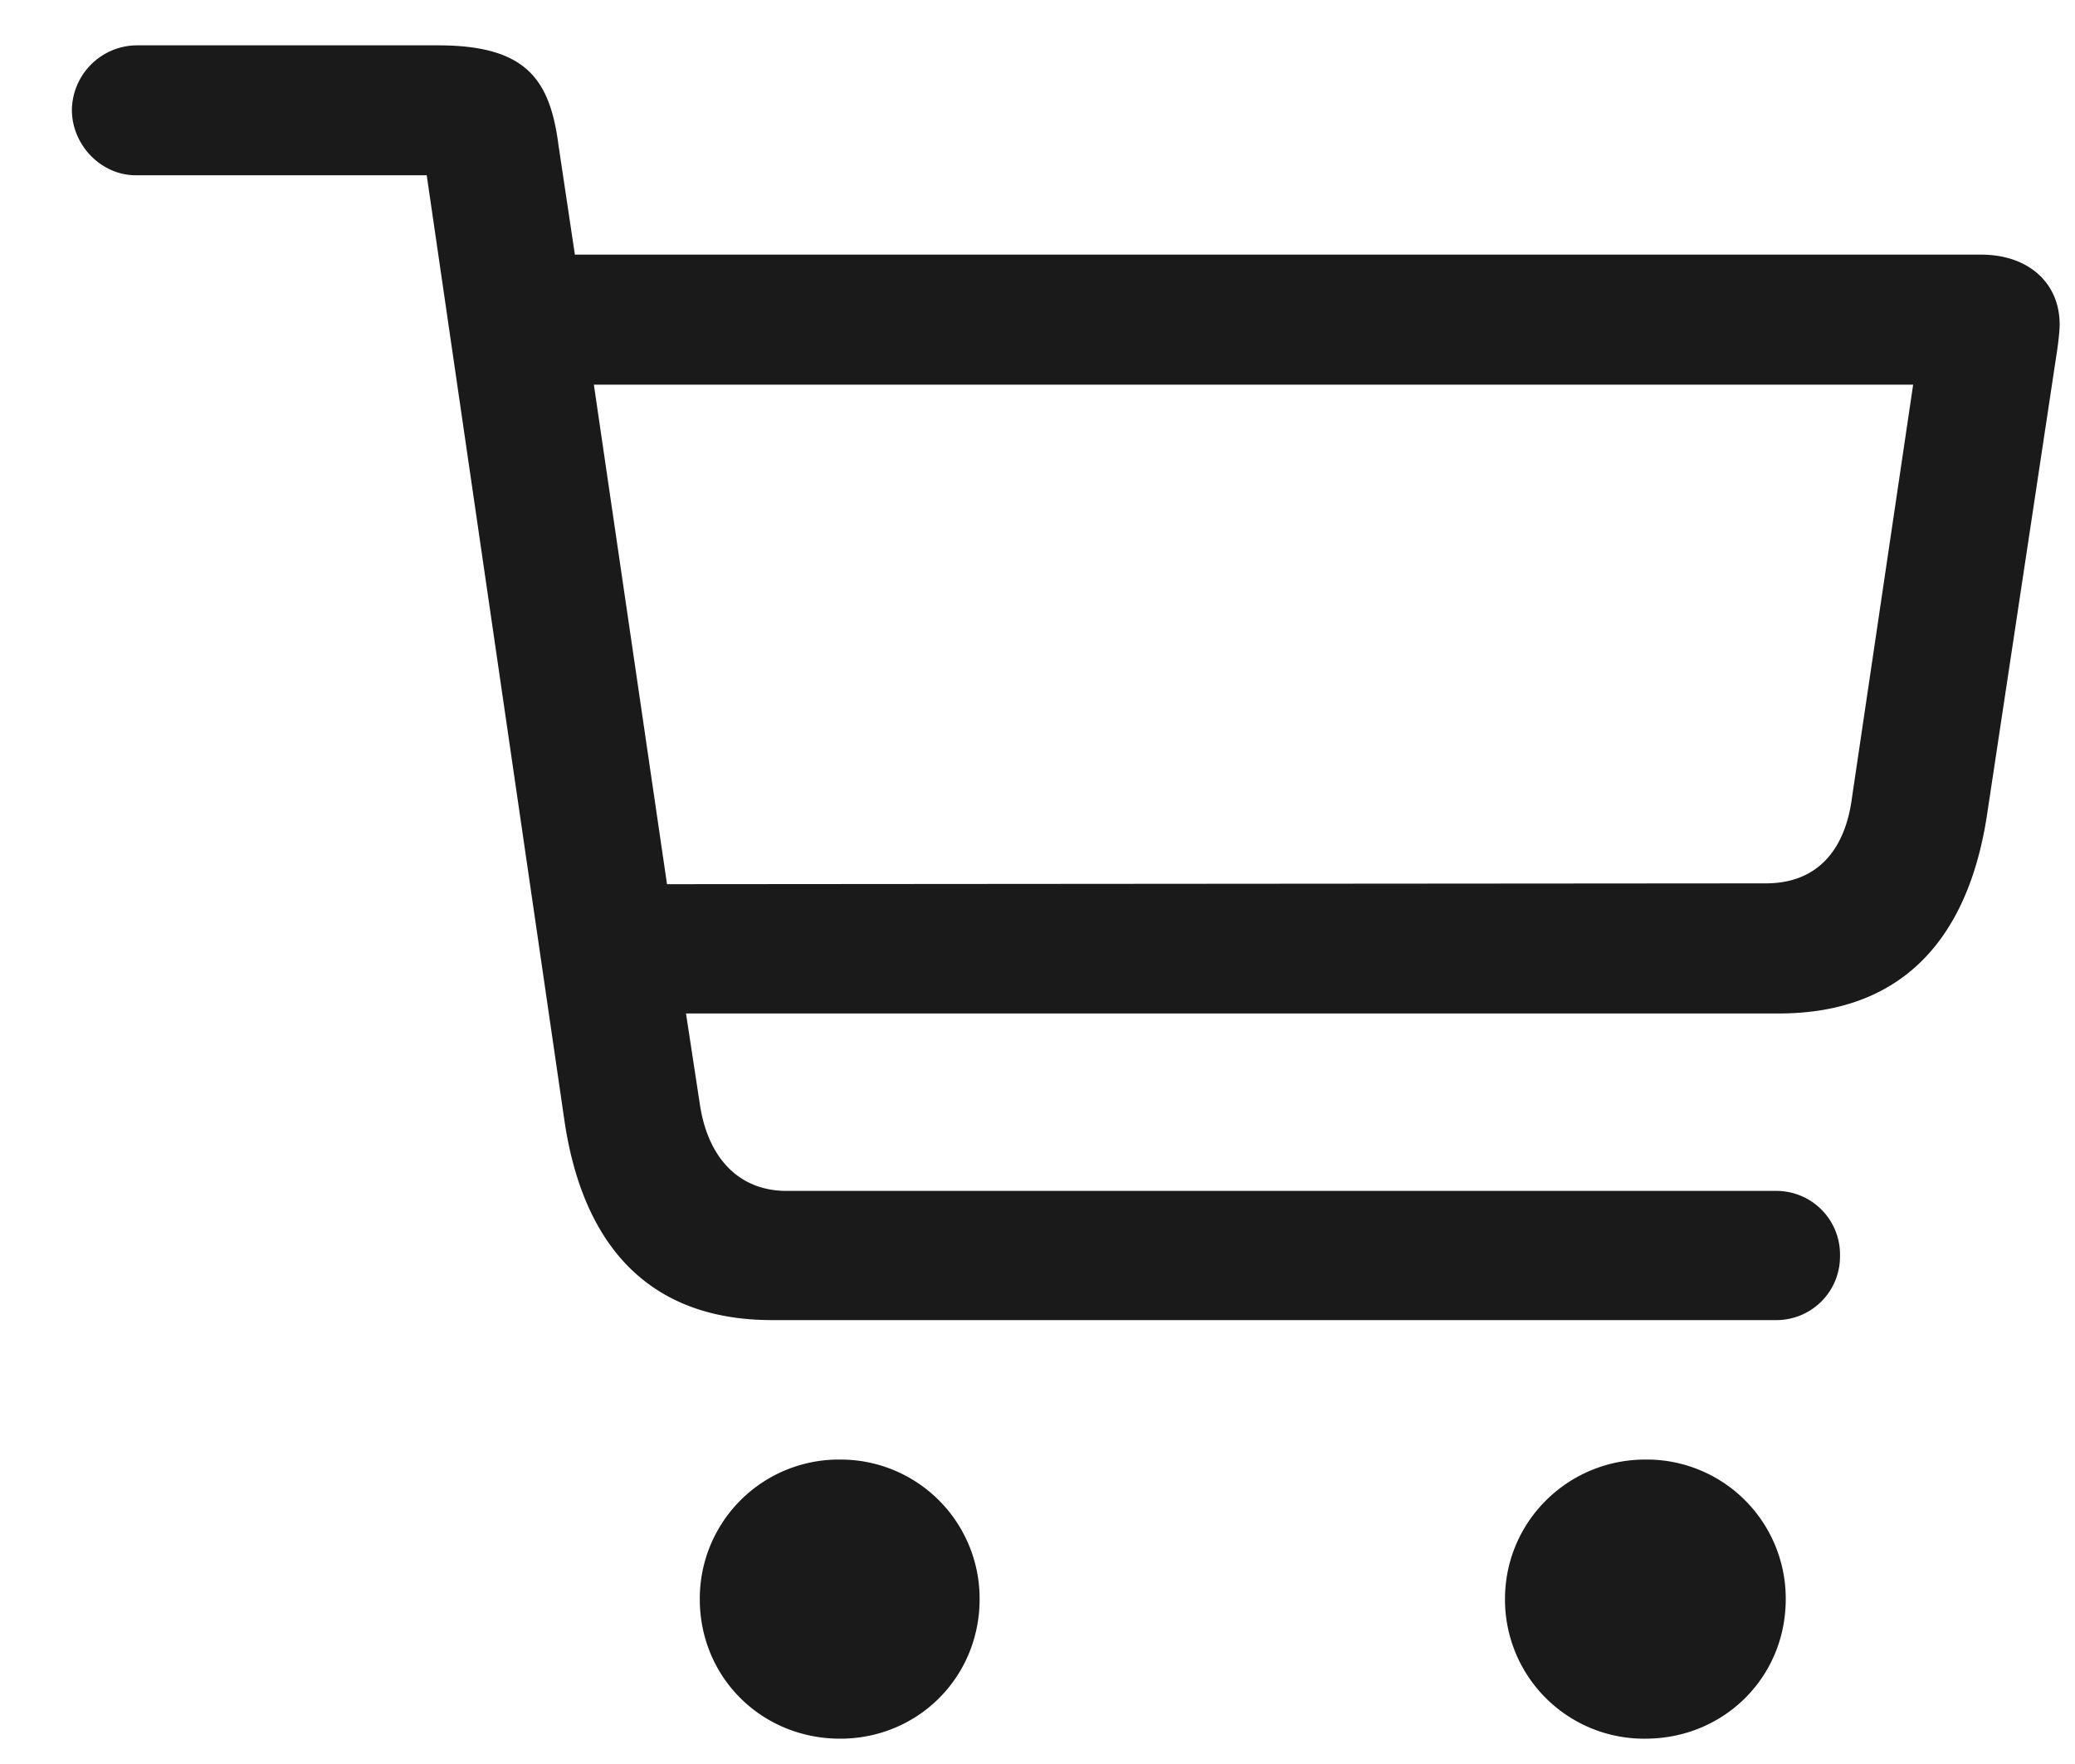 <svg width="20" height="17" fill="none" xmlns="http://www.w3.org/2000/svg"><path d="M7.442 12.722h9.687a.613.613 0 00.606-.623.613.613 0 00-.606-.622H7.583c-.473 0-.764-.332-.838-.839l-.133-.871h10.533c1.212 0 1.835-.747 2.01-1.934l.663-4.392c.017-.107.034-.24.034-.315 0-.398-.3-.672-.756-.672H5.541l-.158-1.055C5.3.76 5.068.437 4.221.437H1.308a.631.631 0 00-.615.622c0 .34.283.63.615.63h2.805l1.328 9.115c.175 1.179.797 1.918 2 1.918zM18.44 3.707l-.589 3.976c-.066.515-.34.83-.83.83l-10.592.008-.705-4.814H18.44zM8.098 16.756c.747 0 1.344-.59 1.344-1.345a1.34 1.34 0 00-1.344-1.345 1.34 1.34 0 00-1.353 1.345c0 .755.597 1.345 1.353 1.345zm7.76 0c.756 0 1.354-.59 1.354-1.345a1.34 1.34 0 00-1.353-1.345c-.747 0-1.353.598-1.353 1.345a1.34 1.34 0 001.353 1.345z" fill="#1A1A1A"/></svg>